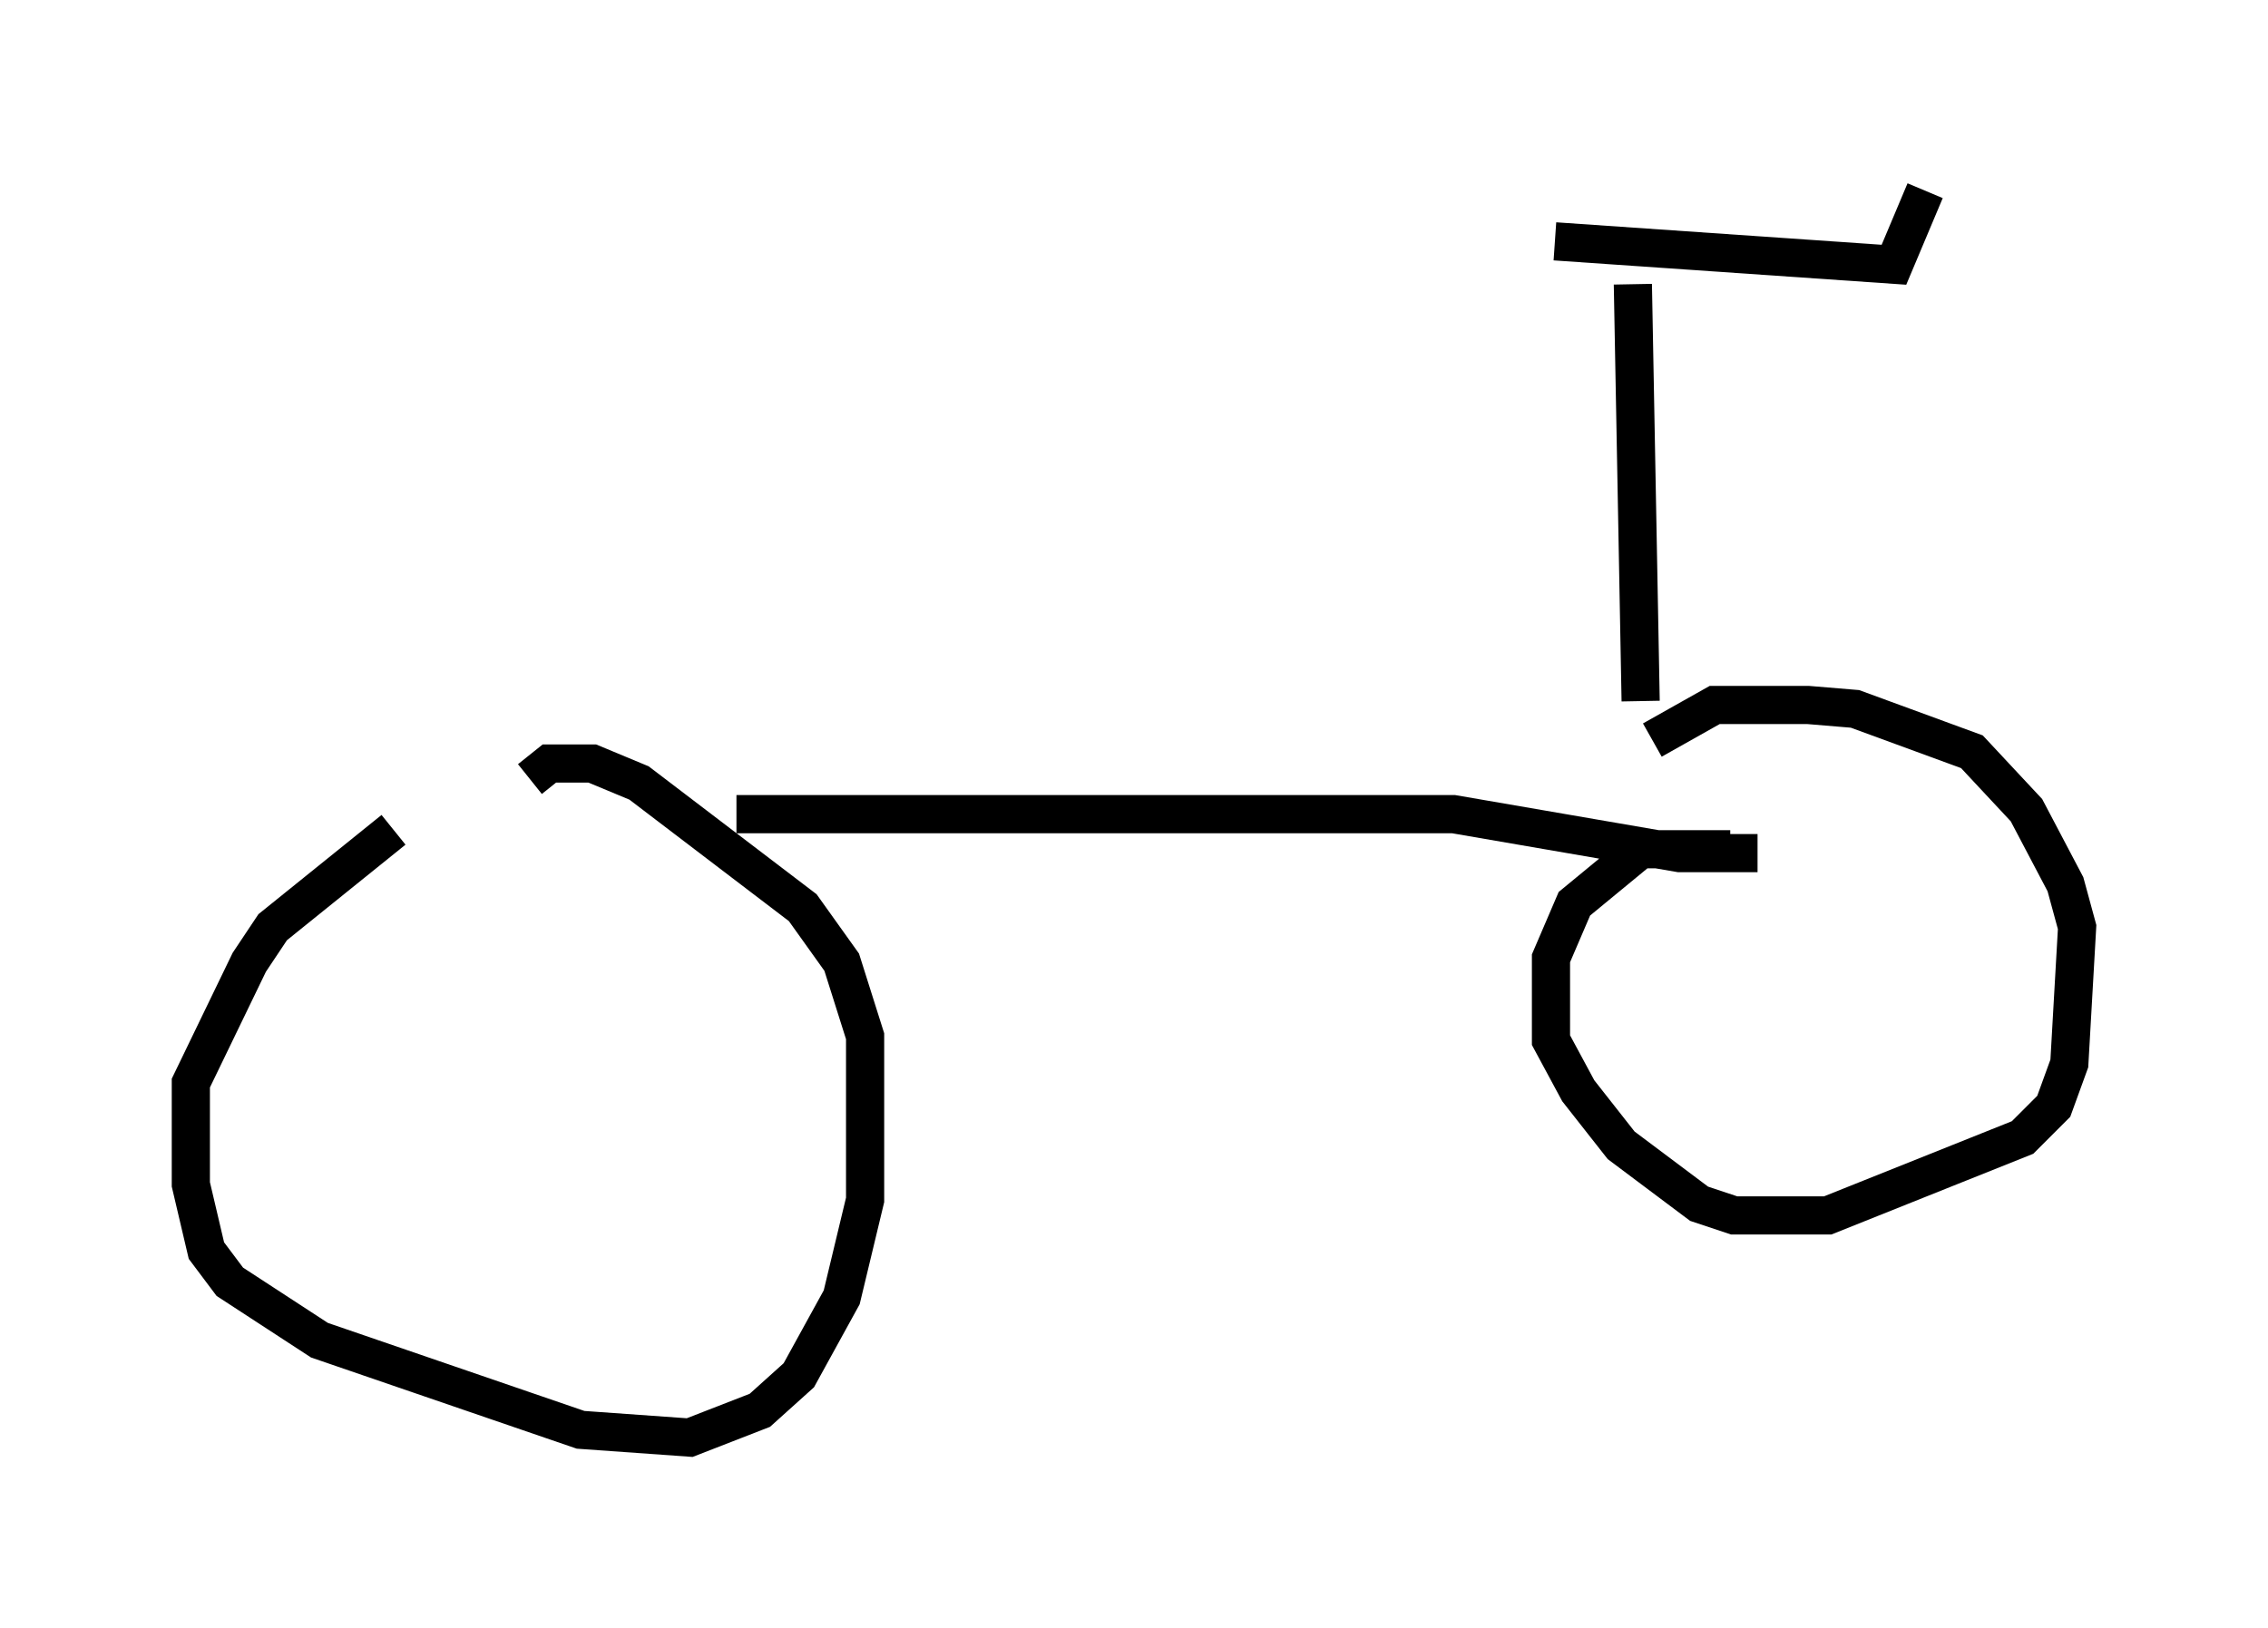 <?xml version="1.0" encoding="utf-8" ?>
<svg baseProfile="full" height="42.667" version="1.1" width="59.409" xmlns="http://www.w3.org/2000/svg" xmlns:ev="http://www.w3.org/2001/xml-events" xmlns:xlink="http://www.w3.org/1999/xlink"><defs /><rect fill="white" height="42.667" width="59.409" x="0" y="0" /><path d="M12.758, 21.436 m-2.45, 0.306 l-3.165, 2.552 -0.613, 0.919 l-1.531, 3.165 0.0, 2.654 l0.408, 1.735 0.613, 0.817 l2.348, 1.531 6.84, 2.348 l2.858, 0.204 1.838, -0.715 l1.021, -0.919 1.123, -2.042 l0.613, -2.552 0.0, -4.288 l-0.613, -1.94 -1.021, -1.429 l-4.288, -3.267 -1.225, -0.51 l-1.123, 0.0 -0.51, 0.408 m5.41, 0.919 l18.784, 0.0 5.921, 1.021 l2.042, 0.0 m-0.715, -0.102 l-2.348, 0.0 -1.735, 1.429 l-0.613, 1.429 0.0, 2.144 l0.715, 1.327 1.123, 1.429 l2.042, 1.531 0.919, 0.306 l2.45, 0.0 5.104, -2.042 l0.817, -0.817 0.408, -1.123 l0.204, -3.573 -0.306, -1.123 l-1.021, -1.94 -1.429, -1.531 l-3.063, -1.123 -1.225, -0.102 l-2.45, 0.0 -1.633, 0.919 m-0.306, -1.021 l-0.204, -10.923 m-2.042, -1.123 l8.881, 0.613 0.817, -1.94 " fill="none" stroke="black" stroke-width="1" /></svg>